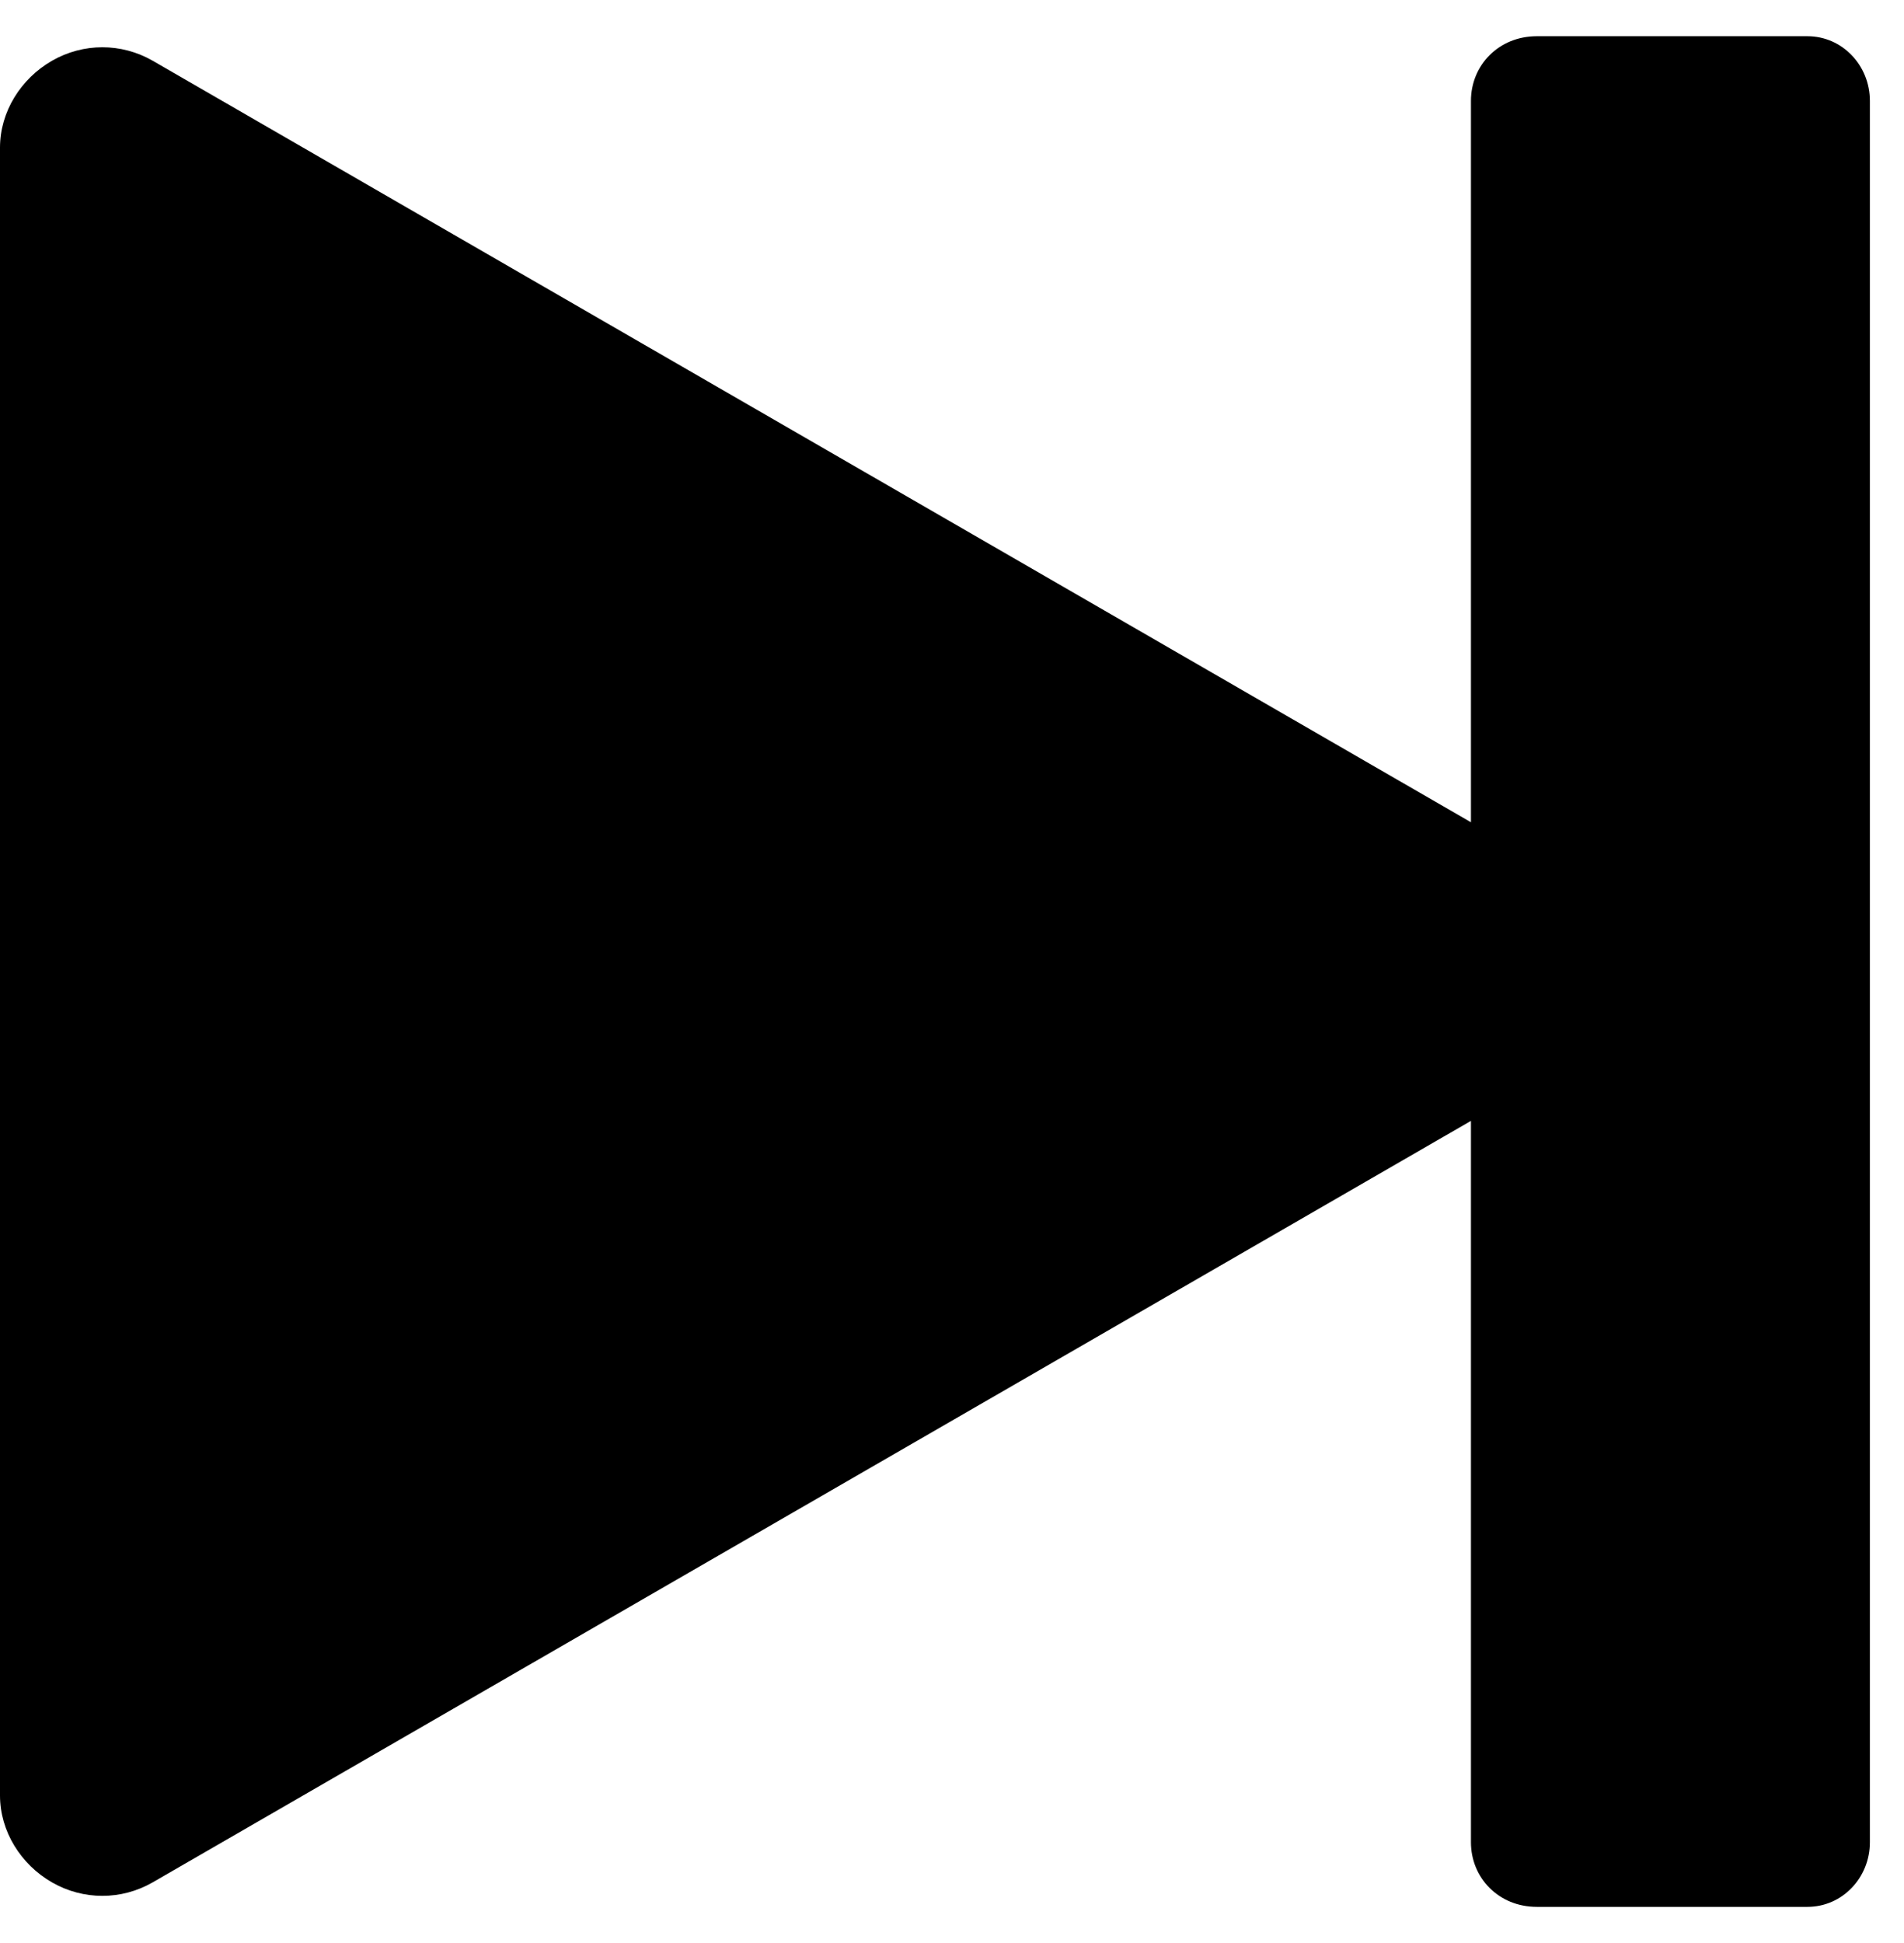 <svg width="49" height="50" viewBox="0 0 49 50" fill="none" xmlns="http://www.w3.org/2000/svg">
<path fill-rule="evenodd" clip-rule="evenodd" d="M37.855 21.159V2.597C37.855 1.679 38.569 0.932 39.551 0.932H46.515C47.408 0.932 48.122 1.679 48.122 2.597V47.406C48.122 48.324 47.408 49.07 46.515 49.07H39.551C38.569 49.07 37.855 48.324 37.855 47.406V28.844L3.928 48.44C3.125 48.902 2.143 48.902 1.339 48.44C0.536 47.979 0 47.126 0 46.203C0 36.482 0 13.521 0 3.799C0 2.877 0.536 2.024 1.339 1.563C2.143 1.101 3.125 1.101 3.928 1.562L37.855 21.159Z" fill="black"/>
</svg>
